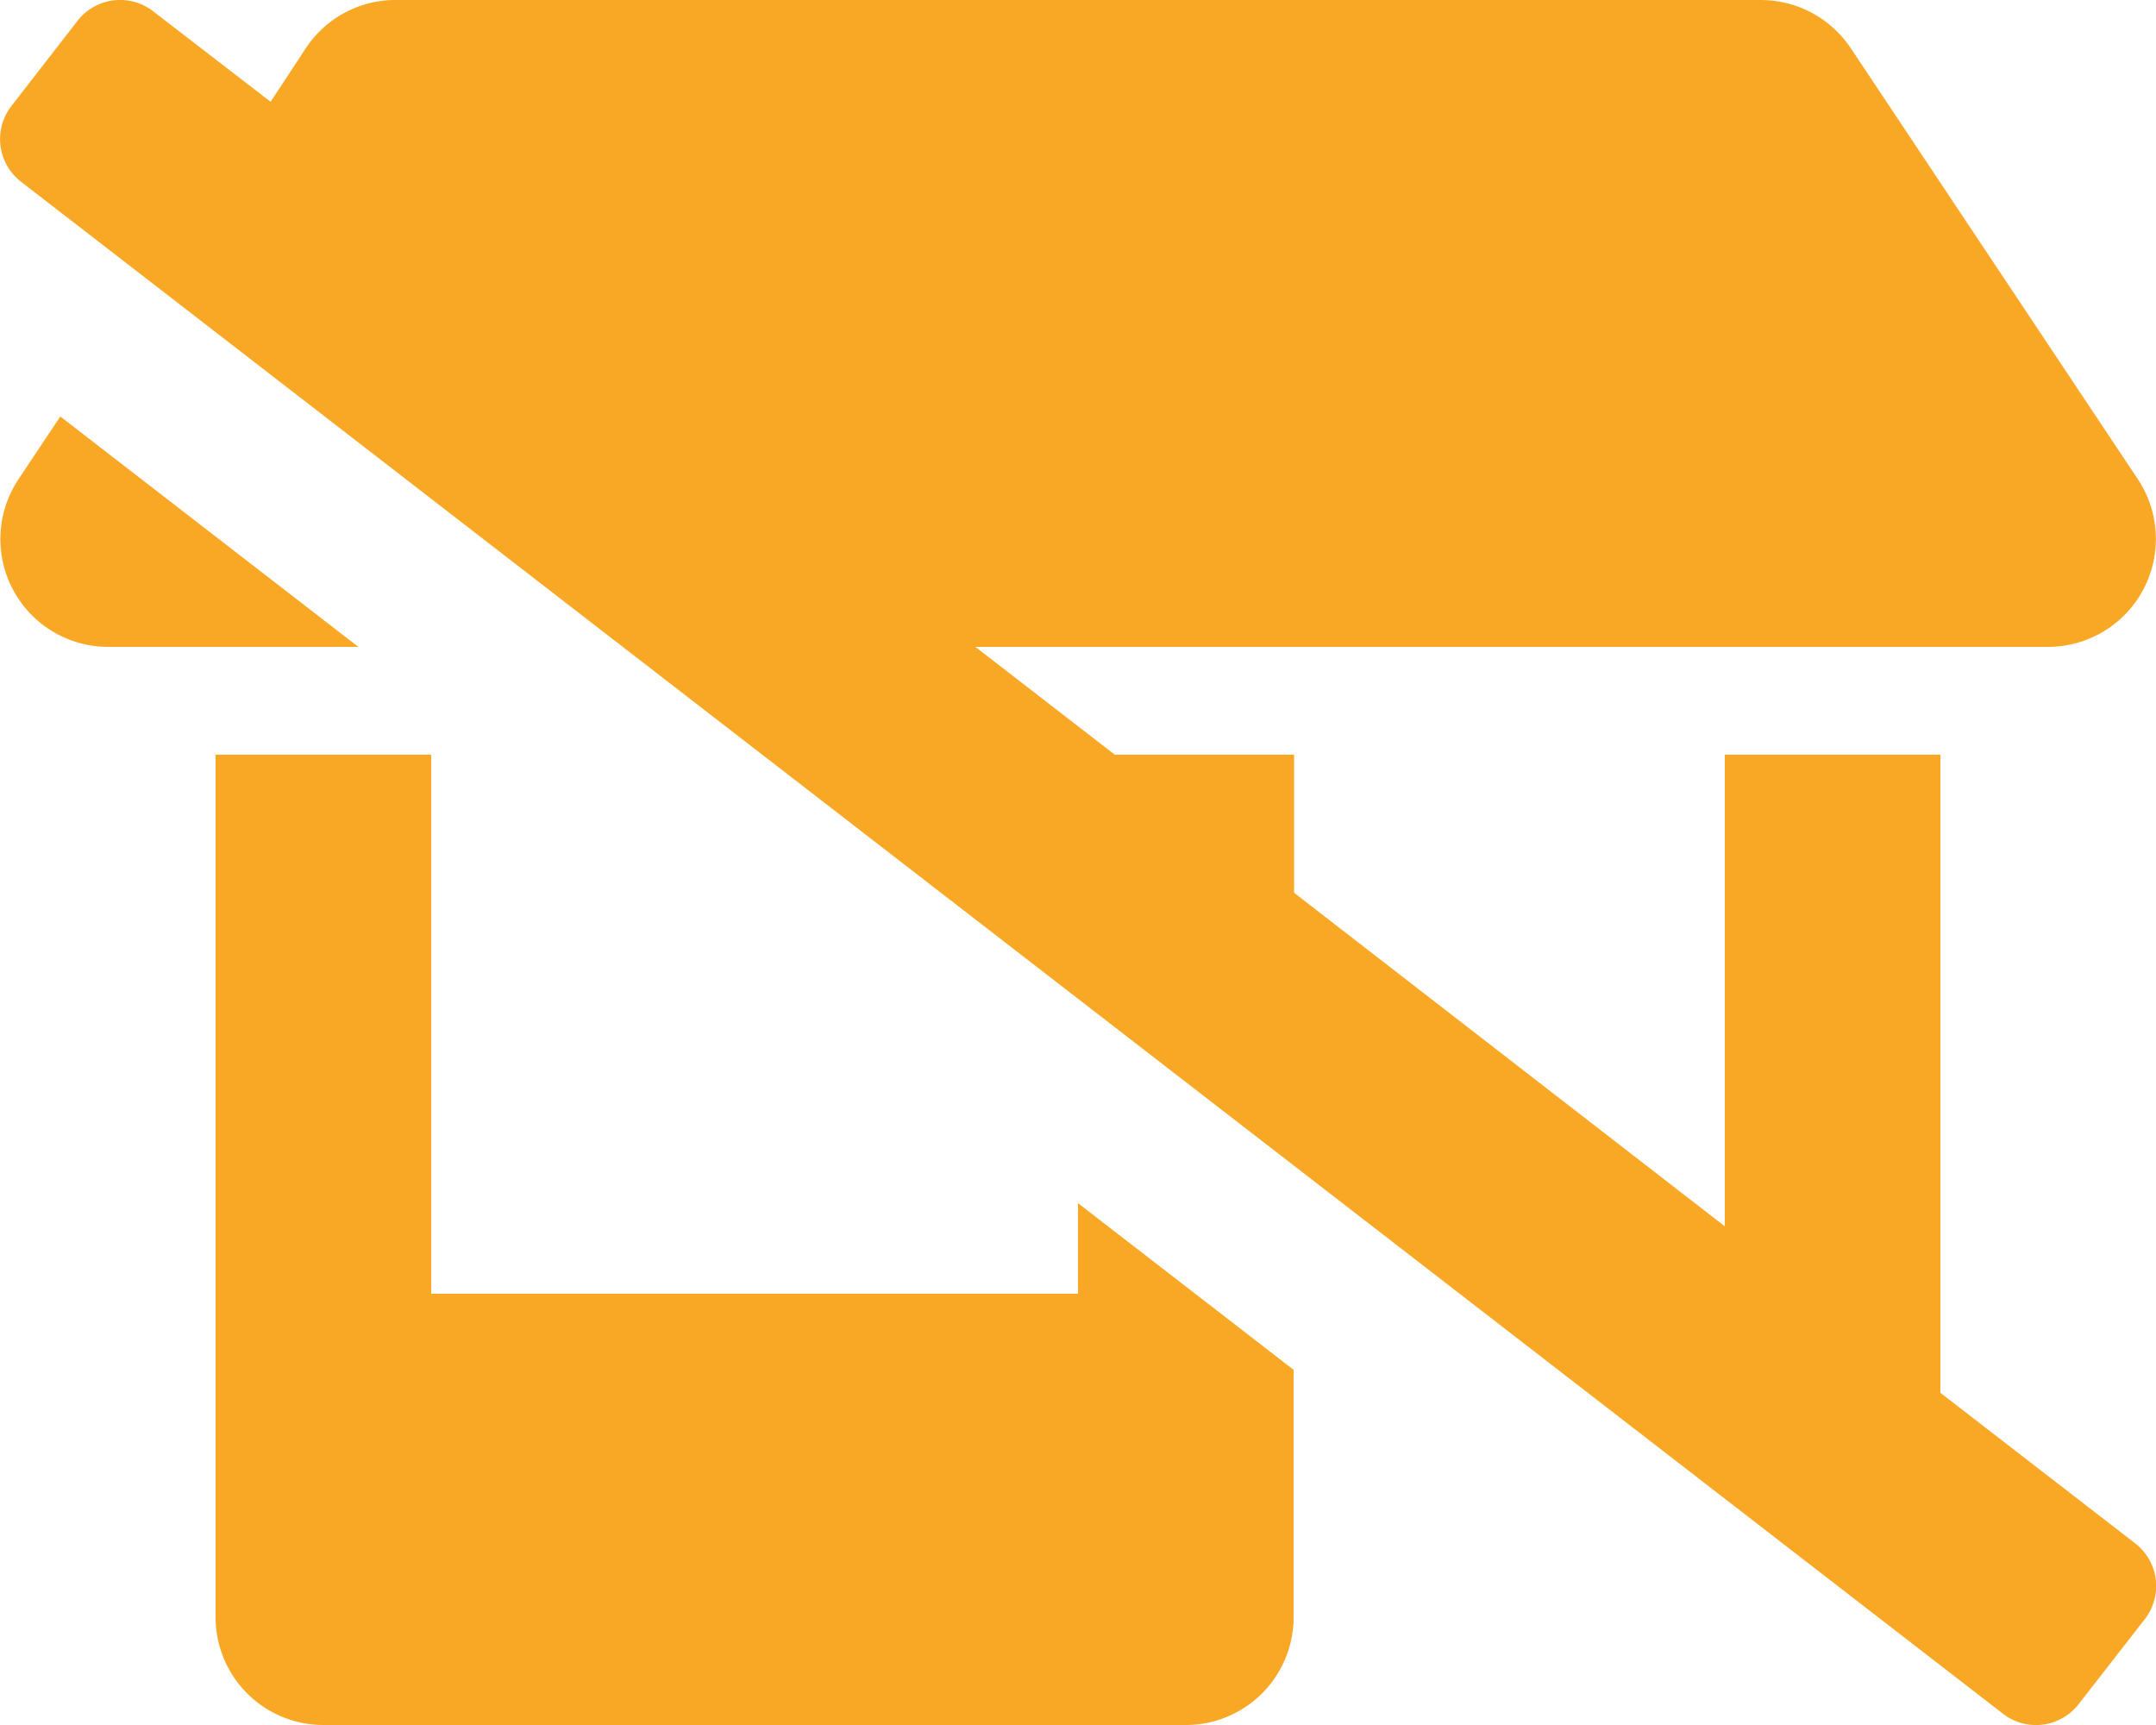 <svg xmlns="http://www.w3.org/2000/svg" width="17.52" height="14.016" viewBox="0 0 17.52 14.016">
  <path id="store-alt-slash-solid" d="M.491,3.384l-.339.509A.876.876,0,0,0,.88,5.256H2.913Zm15.278,7.933V6.132H14.017V9.964l-3.5-2.71V6.132H9.06L7.927,5.256h8.718a.877.877,0,0,0,.728-1.363L15.039.389A.881.881,0,0,0,14.308,0H3.216a.872.872,0,0,0-.728.389L2.2.827,1.246.092A.438.438,0,0,0,.631.169L.094.861a.438.438,0,0,0,.077.615L16.277,13.924a.438.438,0,0,0,.615-.077l.538-.691a.438.438,0,0,0-.077-.615Zm-7.008-.805H3.505V6.132H1.753V13.14a.876.876,0,0,0,.876.876H9.637a.876.876,0,0,0,.876-.876V11.13L8.761,9.776Z" transform="translate(-0.001 0)" fill="#f9a826"/>
</svg>
